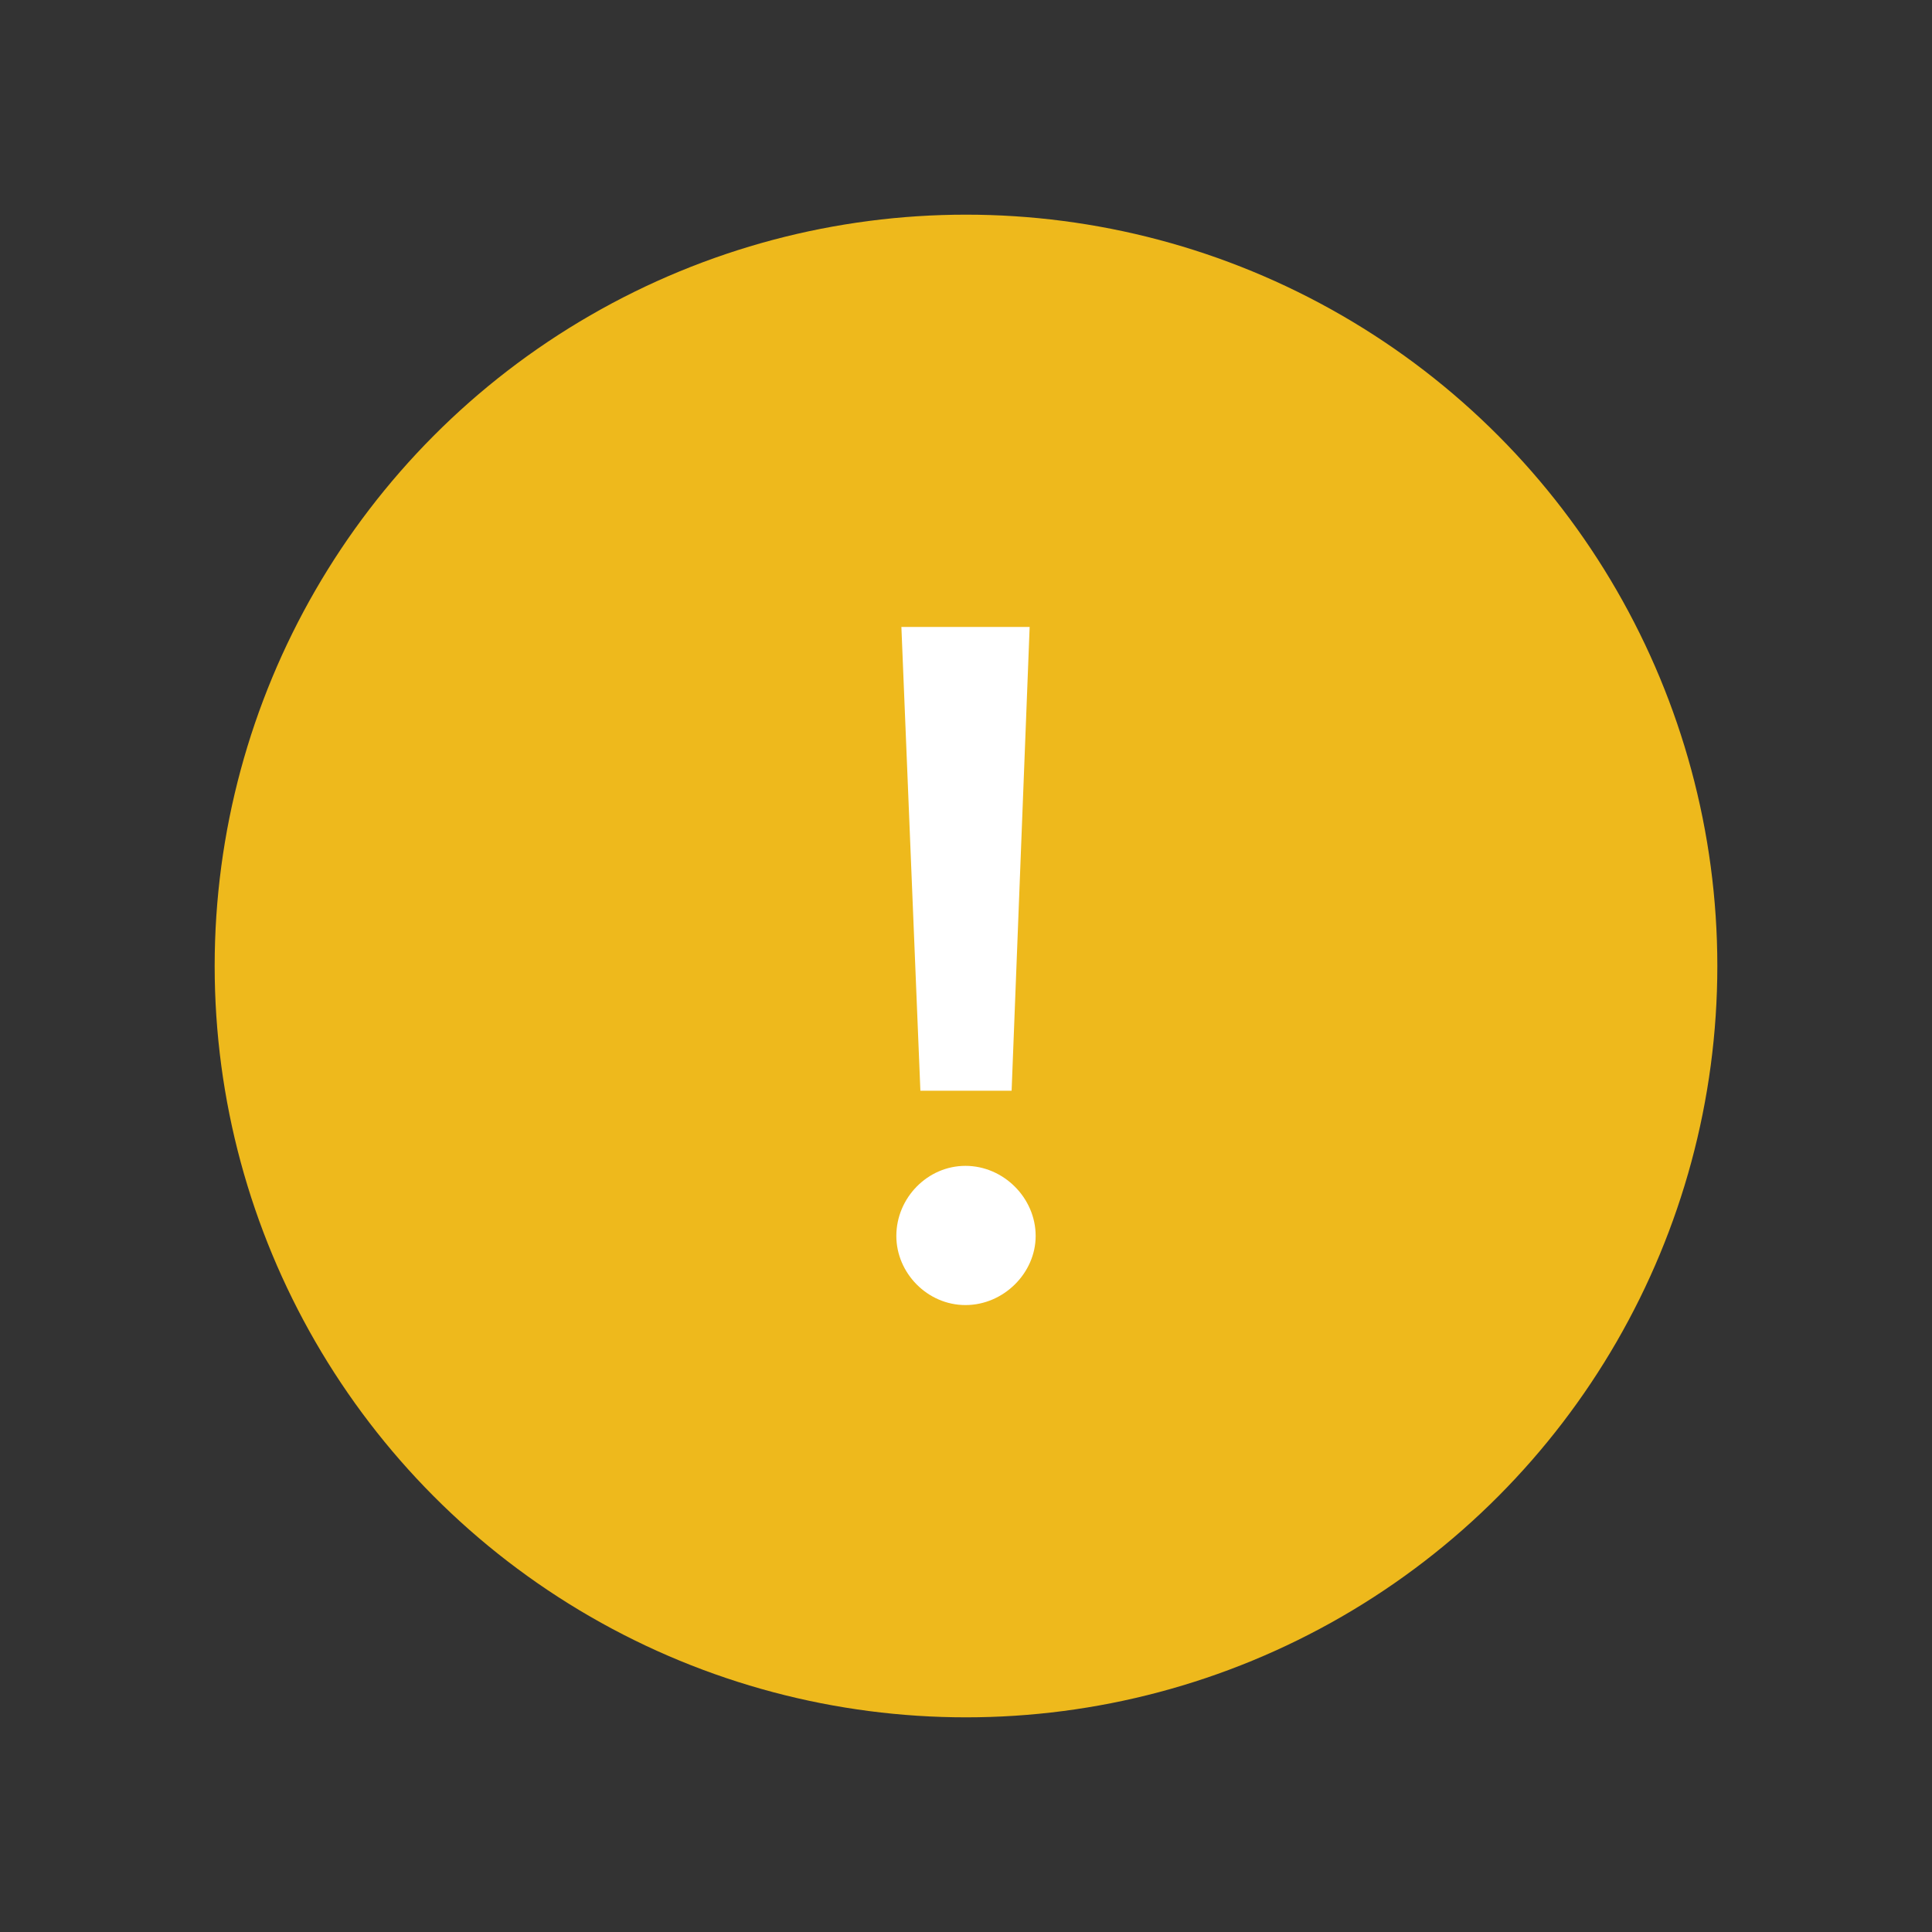 <?xml version="1.0" encoding="UTF-8"?>
<svg width="18px" height="18px" viewBox="0 0 18 18" version="1.1" xmlns="http://www.w3.org/2000/svg" xmlns:xlink="http://www.w3.org/1999/xlink">
    <rect x="0" y="0" width="18" height="18" fill="#333333" stroke="none"/>
    <!-- Generator: Sketch 52.4 (67378) - http://www.bohemiancoding.com/sketch -->
    <title>alert</title>
    <desc>Created with Sketch.</desc>
    <g id="alert" stroke="none" stroke-width="1" fill="none" fill-rule="evenodd">
        <g id="Icons-/-Alert">
            <g id="alert" transform="translate(2, 2)">
                <path d="M6.61,10.22 L6.44,5.5 L7.55,5.5 L7.38,10.22 L6.61,10.22 Z M6.38,11.65 C6.38,11.31 6.65,11.03 6.99,11.03 C7.33,11.03 7.62,11.31 7.62,11.65 C7.62,11.98 7.33,12.27 6.99,12.27 C6.65,12.27 6.38,11.98 6.38,11.65 Z" id="!" fill="#FFFFFF" fill-rule="nonzero"></path>
                <g id="Icons-/-State-Icons-/-Warning-/-Yellow">
                    <circle id="Oval-2" fill="#EEB91C" cx="7" cy="7" r="7"></circle>
                    <path d="M6.575,8.162 L7.425,8.162 L7.593,3.841 L6.398,3.841 L6.575,8.162 Z M6.351,9.515 C6.351,9.861 6.641,10.159 6.995,10.159 C7.35,10.159 7.649,9.861 7.649,9.515 C7.649,9.161 7.35,8.862 6.995,8.862 C6.641,8.862 6.351,9.161 6.351,9.515 Z" id="!" fill="#FFFFFF" fill-rule="nonzero"></path>
                </g>
            </g>
        </g>
    </g>
</svg>